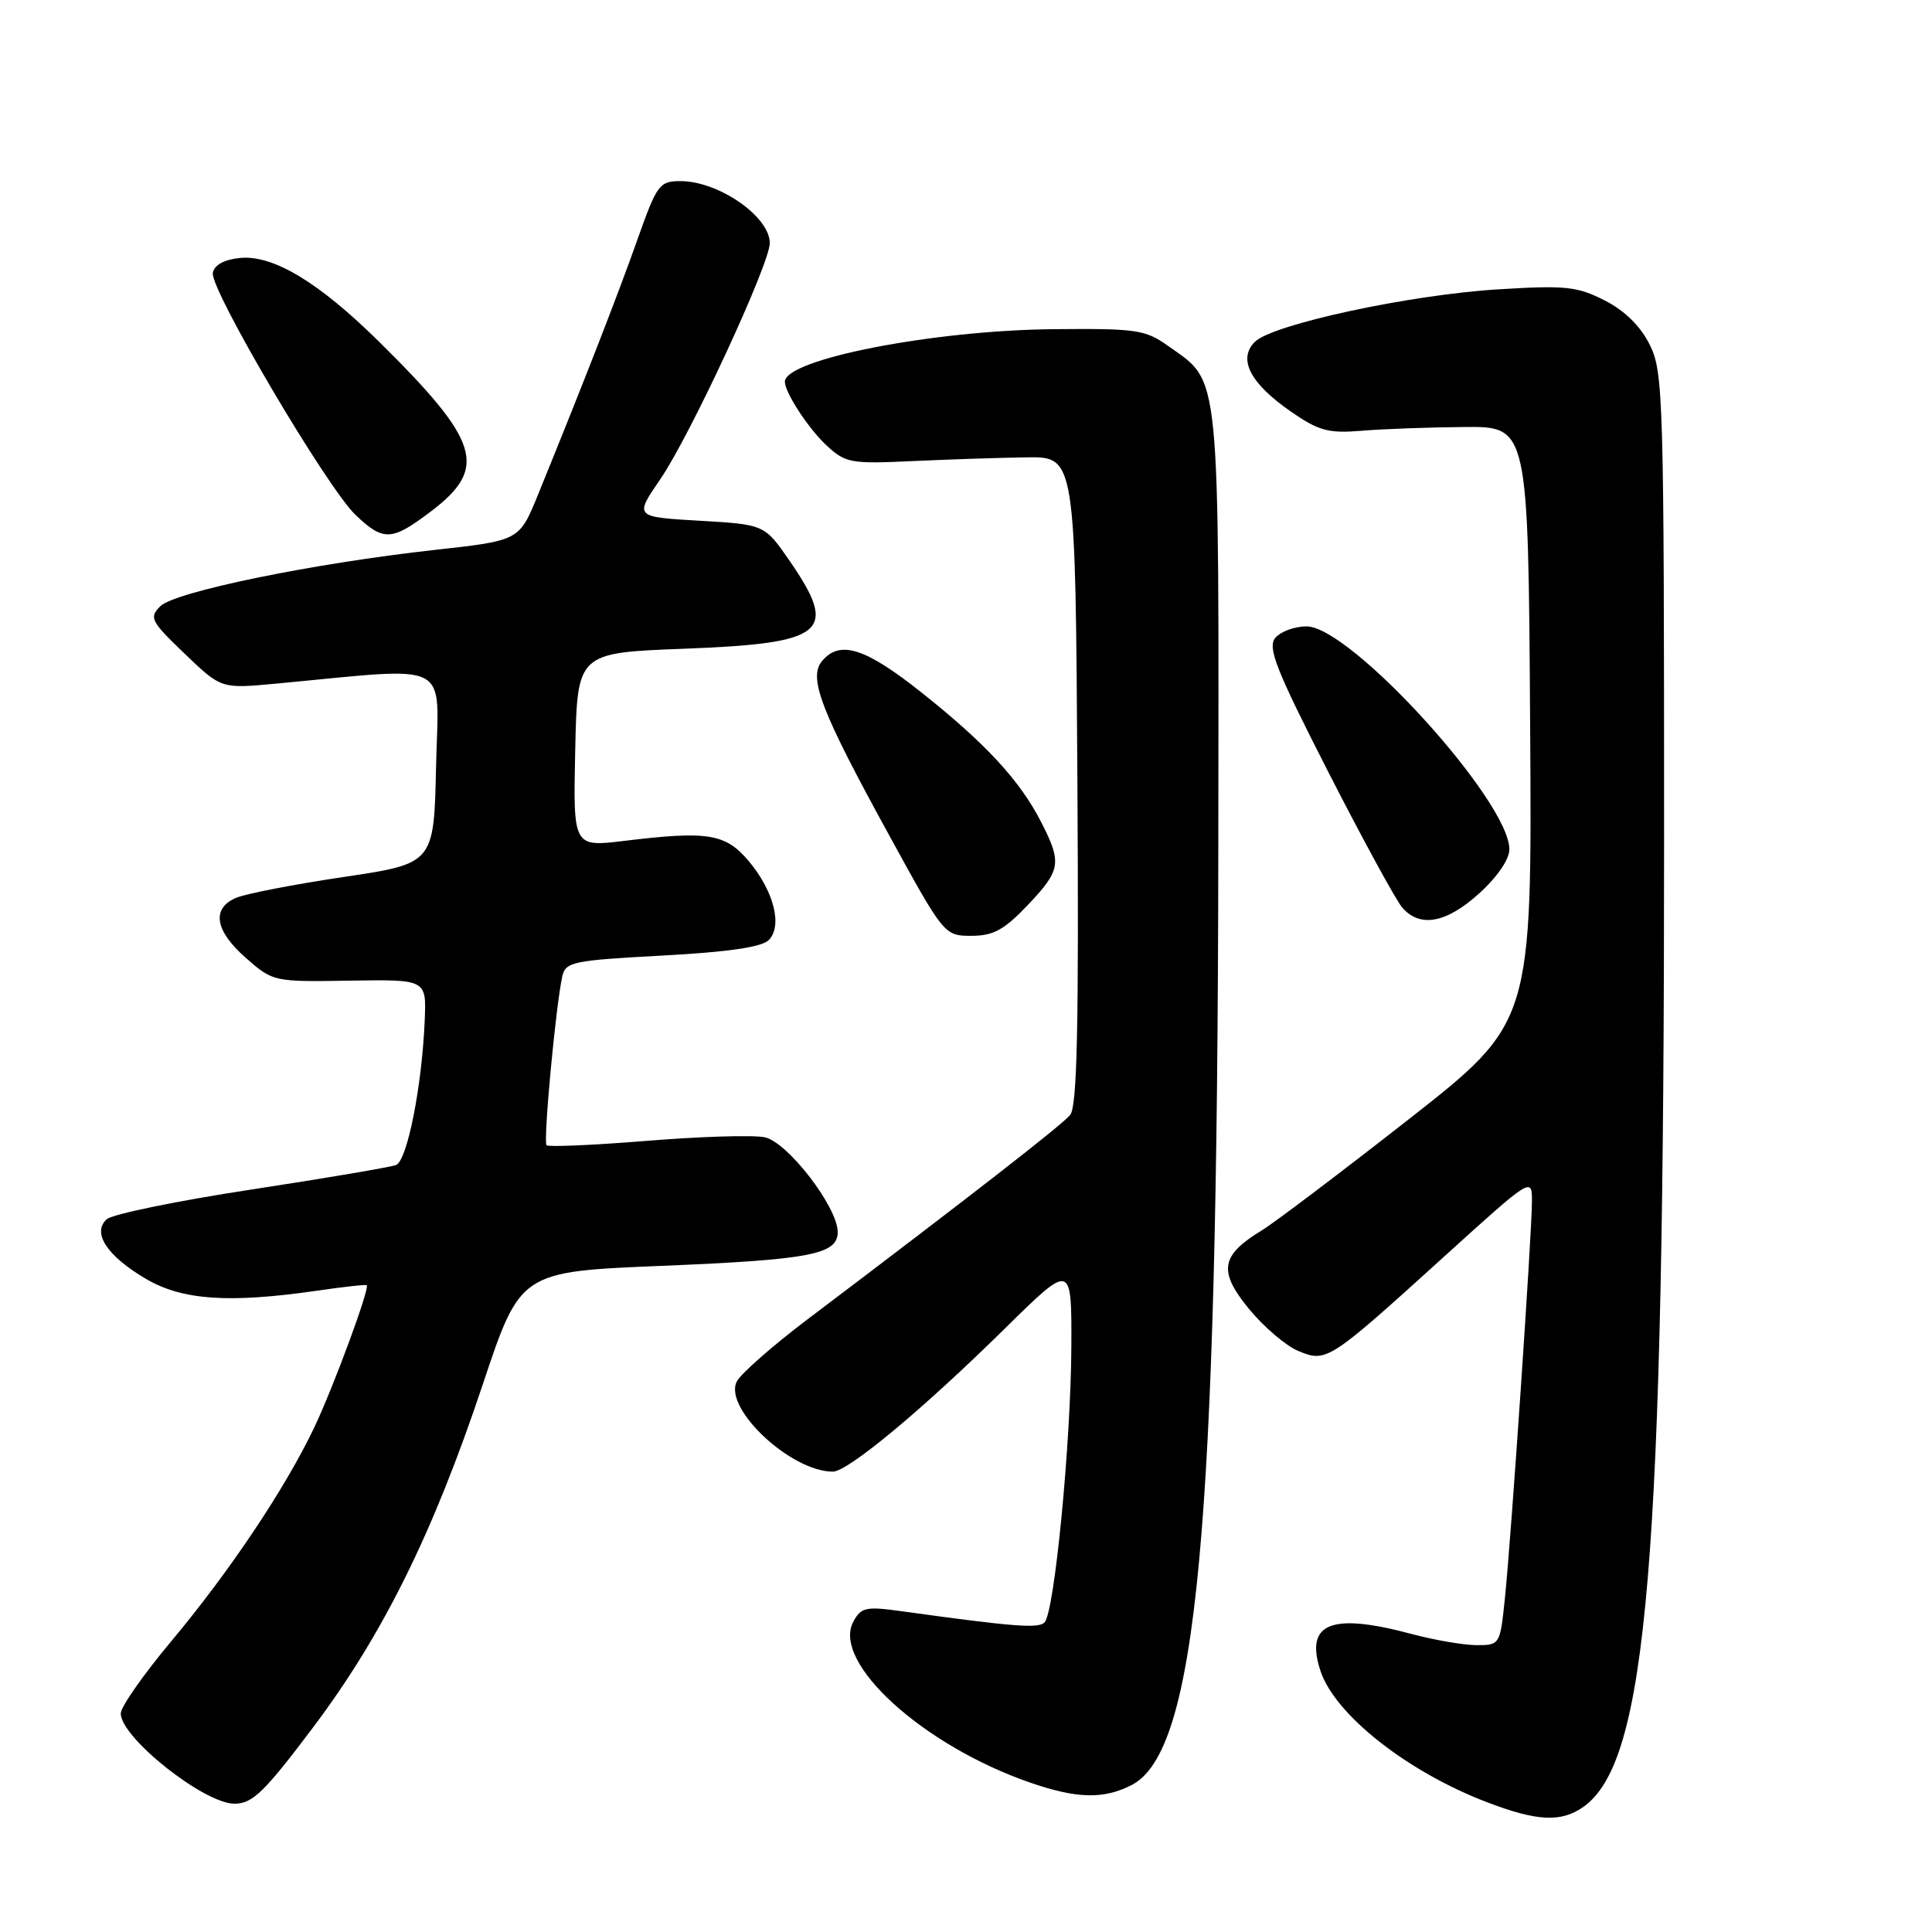 <?xml version="1.0" encoding="UTF-8" standalone="no"?>
<!DOCTYPE svg PUBLIC "-//W3C//DTD SVG 1.1//EN" "http://www.w3.org/Graphics/SVG/1.1/DTD/svg11.dtd" >
<svg xmlns="http://www.w3.org/2000/svg" xmlns:xlink="http://www.w3.org/1999/xlink" version="1.1" viewBox="0 0 256 256">
 <g >
 <path fill="currentColor"
d=" M 209.78 239.44 C 218.30 233.47 220.50 207.21 220.50 111.50 C 220.50 52.74 220.40 49.30 218.61 45.70 C 217.38 43.22 215.30 41.17 212.63 39.81 C 208.99 37.95 207.44 37.79 198.52 38.34 C 186.76 39.06 168.59 42.98 166.27 45.30 C 163.99 47.58 165.65 50.79 171.04 54.53 C 174.75 57.10 176.02 57.44 180.41 57.08 C 183.21 56.84 189.32 56.62 194.00 56.58 C 202.50 56.50 202.50 56.50 202.75 96.00 C 203.01 135.50 203.01 135.50 186.64 148.33 C 177.63 155.39 168.88 162.00 167.20 163.03 C 161.74 166.35 161.39 168.42 165.48 173.42 C 167.45 175.82 170.40 178.34 172.03 179.01 C 175.77 180.56 176.04 180.39 191.25 166.60 C 203.00 155.95 203.00 155.95 202.99 159.22 C 202.97 163.61 200.23 203.87 199.41 211.75 C 198.77 217.95 198.74 218.00 195.63 217.99 C 193.91 217.98 190.03 217.31 187.00 216.50 C 176.36 213.65 172.88 215.06 174.97 221.40 C 176.88 227.20 186.46 234.76 197.00 238.79 C 203.66 241.34 206.84 241.50 209.78 239.44 Z  M 41.44 228.95 C 50.73 216.62 57.38 203.18 63.95 183.50 C 68.95 168.50 68.95 168.50 87.72 167.73 C 107.35 166.92 111.00 166.22 111.00 163.26 C 111.00 159.94 104.34 151.30 101.31 150.69 C 99.76 150.38 92.73 150.59 85.69 151.17 C 78.64 151.74 72.67 152.00 72.42 151.75 C 71.96 151.29 73.63 133.37 74.50 129.40 C 74.93 127.45 75.86 127.26 87.72 126.62 C 96.37 126.16 100.92 125.50 101.85 124.58 C 103.72 122.71 102.56 118.09 99.21 114.10 C 96.14 110.45 93.81 110.07 82.72 111.42 C 75.94 112.24 75.94 112.24 76.22 99.37 C 76.50 86.50 76.50 86.50 90.64 85.96 C 109.41 85.25 111.15 83.80 104.66 74.36 C 101.31 69.50 101.31 69.50 92.69 69.00 C 84.06 68.50 84.06 68.50 87.49 63.50 C 91.45 57.73 102.00 34.97 102.00 32.21 C 102.00 28.70 95.23 24.00 90.17 24.00 C 87.37 24.00 87.05 24.44 84.46 31.75 C 81.93 38.92 77.34 50.70 71.28 65.57 C 68.81 71.63 68.81 71.63 57.66 72.86 C 41.53 74.64 23.16 78.41 21.24 80.33 C 19.73 81.84 19.97 82.31 24.46 86.61 C 29.31 91.26 29.31 91.26 36.40 90.60 C 60.34 88.37 58.09 87.22 57.78 101.56 C 57.50 114.43 57.50 114.43 45.50 116.21 C 38.90 117.19 32.49 118.44 31.25 118.98 C 27.99 120.40 28.48 123.34 32.60 126.95 C 36.17 130.08 36.28 130.11 46.35 129.94 C 56.50 129.78 56.50 129.78 56.28 135.14 C 55.92 143.91 53.96 153.80 52.48 154.37 C 51.73 154.66 43.10 156.12 33.31 157.62 C 23.51 159.11 14.89 160.89 14.15 161.55 C 12.15 163.35 14.18 166.43 19.36 169.47 C 24.16 172.28 30.32 172.71 41.96 171.03 C 45.52 170.51 48.51 170.18 48.60 170.30 C 49.00 170.75 44.15 183.89 41.62 189.19 C 37.79 197.22 30.47 208.17 22.68 217.49 C 19.00 221.88 16.00 226.18 16.00 227.04 C 16.00 230.24 27.04 239.00 31.07 239.00 C 33.45 239.00 35.01 237.49 41.44 228.95 Z  M 149.96 236.52 C 158.59 232.06 161.31 202.83 161.43 113.50 C 161.51 47.92 161.80 50.84 154.77 45.83 C 151.75 43.68 150.57 43.51 139.50 43.62 C 123.57 43.78 104.00 47.61 104.00 50.58 C 104.00 52.01 107.11 56.78 109.50 59.00 C 112.02 61.35 112.71 61.48 120.84 61.10 C 125.60 60.88 132.43 60.65 136.00 60.60 C 142.50 60.50 142.50 60.50 142.76 103.38 C 142.96 136.06 142.73 146.62 141.80 147.74 C 140.67 149.10 128.59 158.50 107.00 174.82 C 102.33 178.35 98.10 182.07 97.61 183.09 C 95.89 186.66 104.81 195.00 110.35 195.00 C 112.36 195.00 122.26 186.77 133.25 175.94 C 142.00 167.33 142.00 167.33 141.96 178.41 C 141.90 191.22 139.72 213.69 138.40 214.99 C 137.57 215.81 134.29 215.55 119.35 213.48 C 114.74 212.84 114.08 212.99 113.07 214.88 C 110.18 220.27 122.28 231.29 136.49 236.20 C 142.69 238.35 146.26 238.43 149.96 236.52 Z  M 136.15 119.96 C 140.57 115.31 140.73 114.36 137.99 108.99 C 135.18 103.47 130.67 98.57 122.18 91.82 C 114.66 85.83 111.28 84.76 108.92 87.60 C 107.08 89.81 108.77 94.20 117.86 110.75 C 125.09 123.94 125.14 124.00 128.72 124.00 C 131.61 124.00 133.05 123.22 136.15 119.96 Z  M 196.00 118.38 C 198.39 116.22 200.00 113.87 200.00 112.54 C 200.00 106.15 178.95 83.00 173.13 83.00 C 171.54 83.00 169.67 83.69 168.98 84.53 C 167.92 85.80 169.07 88.71 176.00 102.28 C 180.56 111.20 184.97 119.29 185.80 120.25 C 188.15 122.97 191.63 122.33 196.00 118.38 Z  M 57.17 67.71 C 64.69 61.99 63.60 58.48 50.21 45.26 C 42.23 37.39 36.20 33.76 31.81 34.18 C 29.71 34.39 28.40 35.10 28.20 36.16 C 27.80 38.30 43.34 64.66 47.13 68.25 C 50.84 71.77 51.91 71.71 57.17 67.71 Z "/>
</g>
</svg>